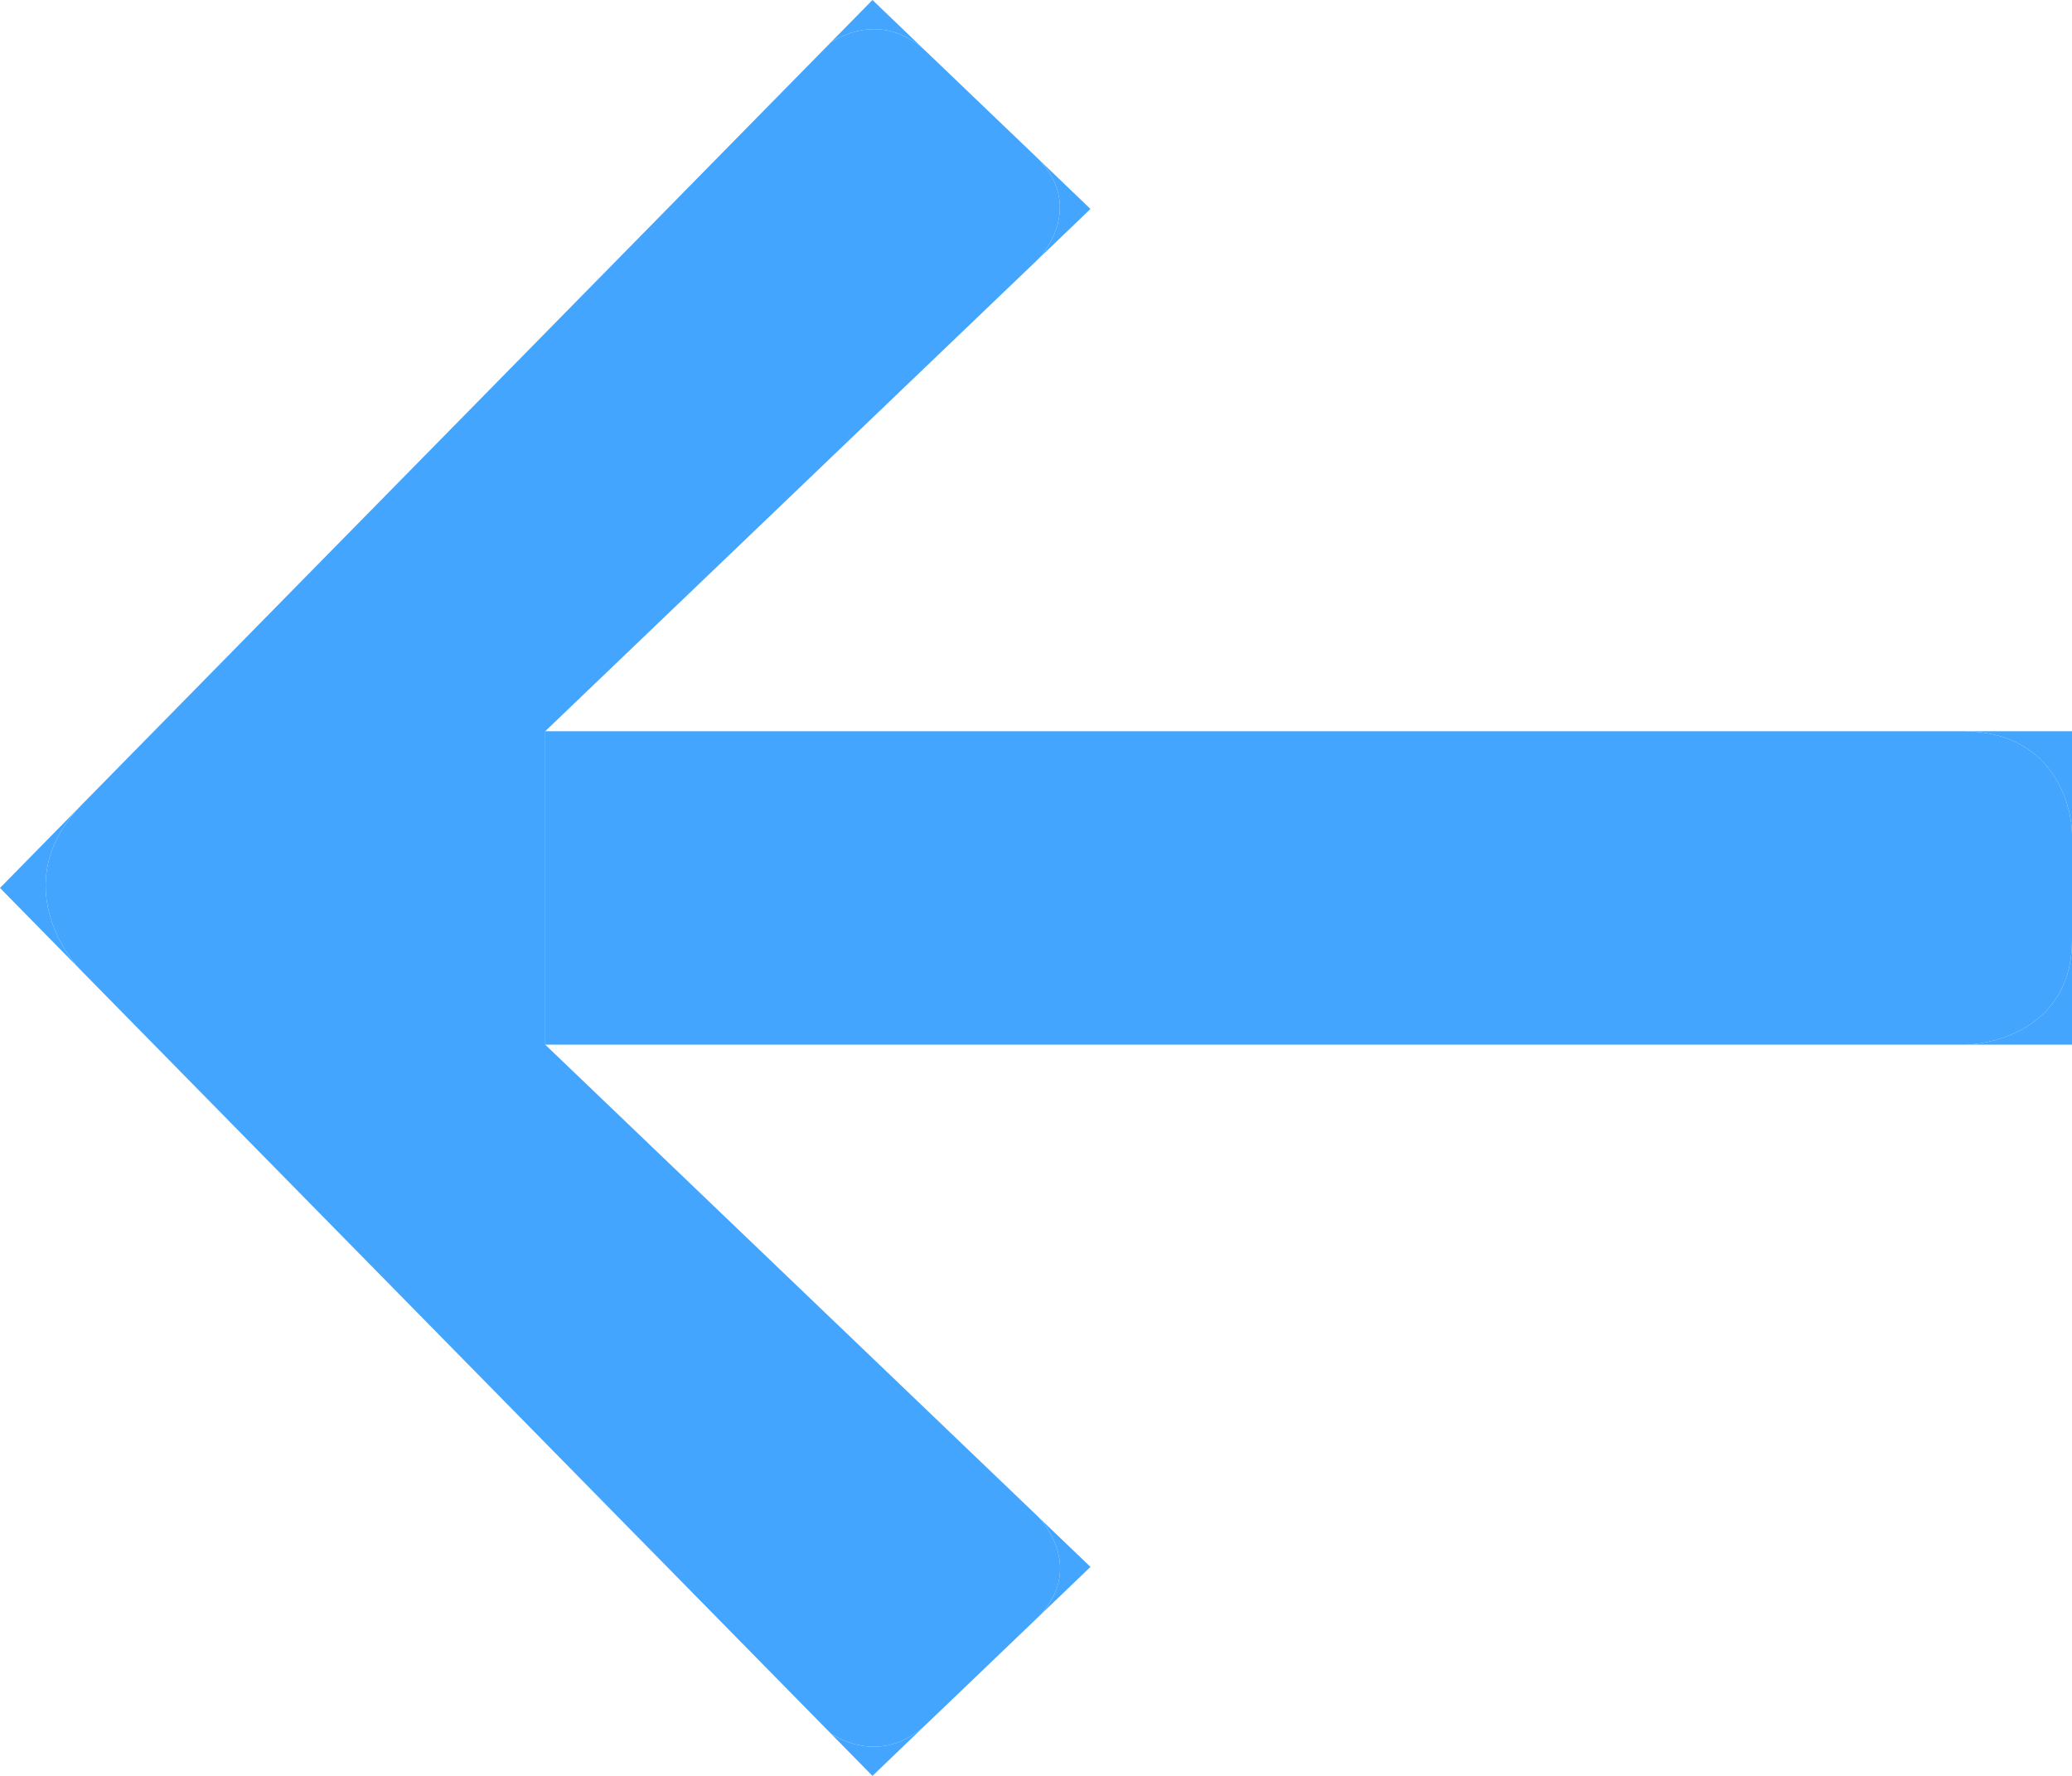 <svg width="14" height="12" viewBox="0 0 14 12" fill="none" xmlns="http://www.w3.org/2000/svg">
<path fill-rule="evenodd" clip-rule="evenodd" d="M13.263 4.941H3.684V7.059H13.263C13.509 7.059 14 6.918 14 6.353V5.647C14 5.412 13.853 4.941 13.263 4.941Z" fill="#44A5FF"/>
<path fill-rule="evenodd" clip-rule="evenodd" d="M3.684 7.059V4.941L6.998 1.767C7.121 1.649 7.294 1.341 6.998 1.057L6.263 0.353C6.024 0.124 5.768 0.189 5.615 0.285L0.552 5.438C0.111 5.888 0.368 6.375 0.552 6.562L5.615 11.715C5.768 11.811 6.024 11.876 6.263 11.647L7 10.941C7.295 10.659 7.123 10.353 7 10.235L3.684 7.059Z" fill="#44A5FF"/>
<path d="M6.998 1.057L7.368 1.412L6.998 1.767C7.121 1.649 7.294 1.341 6.998 1.057Z" fill="#44A5FF"/>
<path d="M5.895 0L6.263 0.353C6.024 0.124 5.768 0.189 5.615 0.285L5.895 0Z" fill="#44A5FF"/>
<path d="M13.263 4.941H14V5.647C14 5.412 13.853 4.941 13.263 4.941Z" fill="#44A5FF"/>
<path d="M14 6.353V7.059H13.263C13.509 7.059 14 6.918 14 6.353Z" fill="#44A5FF"/>
<path d="M0 6L0.552 5.438C0.111 5.888 0.368 6.375 0.552 6.562L0 6Z" fill="#44A5FF"/>
<path d="M7.368 10.588L7 10.941C7.295 10.659 7.123 10.353 7 10.235L7.368 10.588Z" fill="#44A5FF"/>
<path d="M6.263 11.647L5.895 12L5.615 11.715C5.768 11.811 6.024 11.876 6.263 11.647Z" fill="#44A5FF"/>
</svg>
